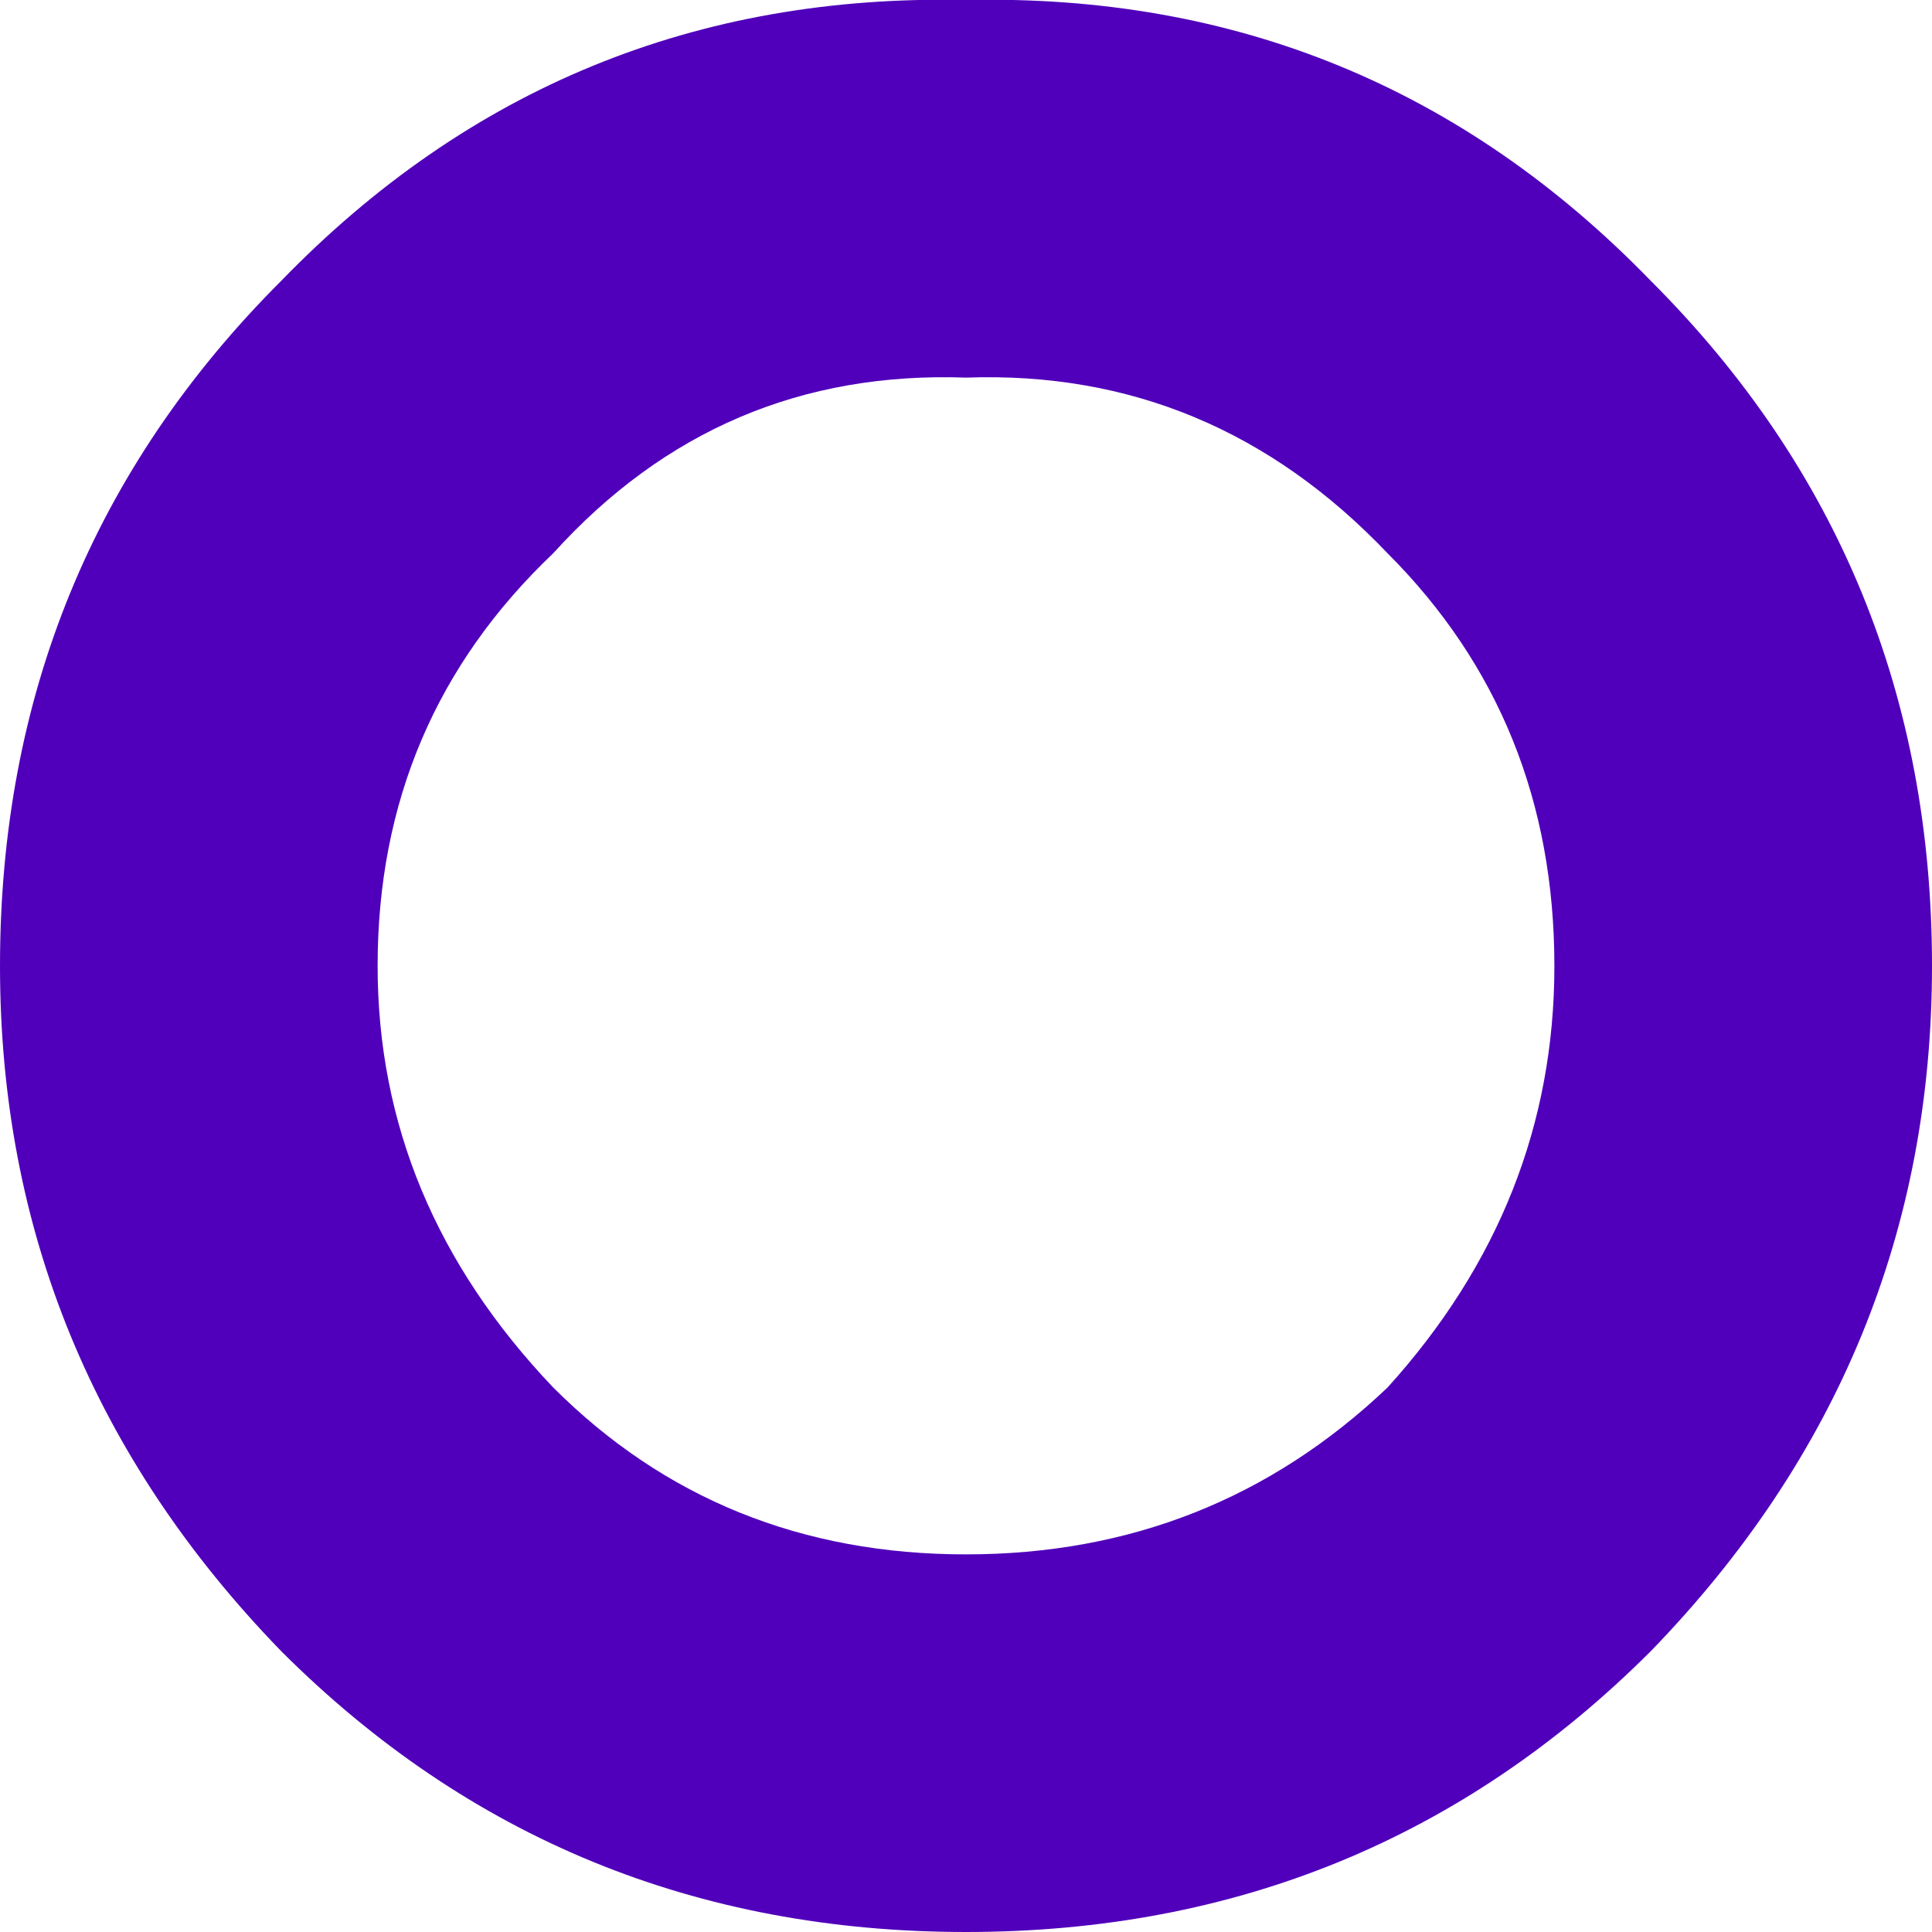 <?xml version="1.0" encoding="UTF-8" standalone="no"?>
<svg xmlns:xlink="http://www.w3.org/1999/xlink" height="11.0px" width="11.0px" xmlns="http://www.w3.org/2000/svg">
  <g transform="matrix(1.0, 0.0, 0.0, 1.0, 5.5, 5.5)">
    <path d="M2.4 -2.35 Q1.4 -3.4 0.0 -3.35 -1.4 -3.4 -2.35 -2.35 -3.35 -1.4 -3.35 0.0 -3.35 1.35 -2.35 2.4 -1.4 3.35 0.0 3.35 1.4 3.35 2.4 2.4 3.35 1.35 3.35 0.0 3.35 -1.4 2.4 -2.35 M0.0 -5.5 Q2.3 -5.55 3.9 -3.9 5.5 -2.3 5.5 0.0 5.5 2.25 3.9 3.9 2.3 5.5 0.0 5.5 -2.3 5.5 -3.9 3.9 -5.5 2.25 -5.5 0.0 -5.5 -2.3 -3.9 -3.9 -2.3 -5.55 0.0 -5.5" fill="#5000bb" fill-rule="evenodd" stroke="none"/>
  </g>
</svg>
